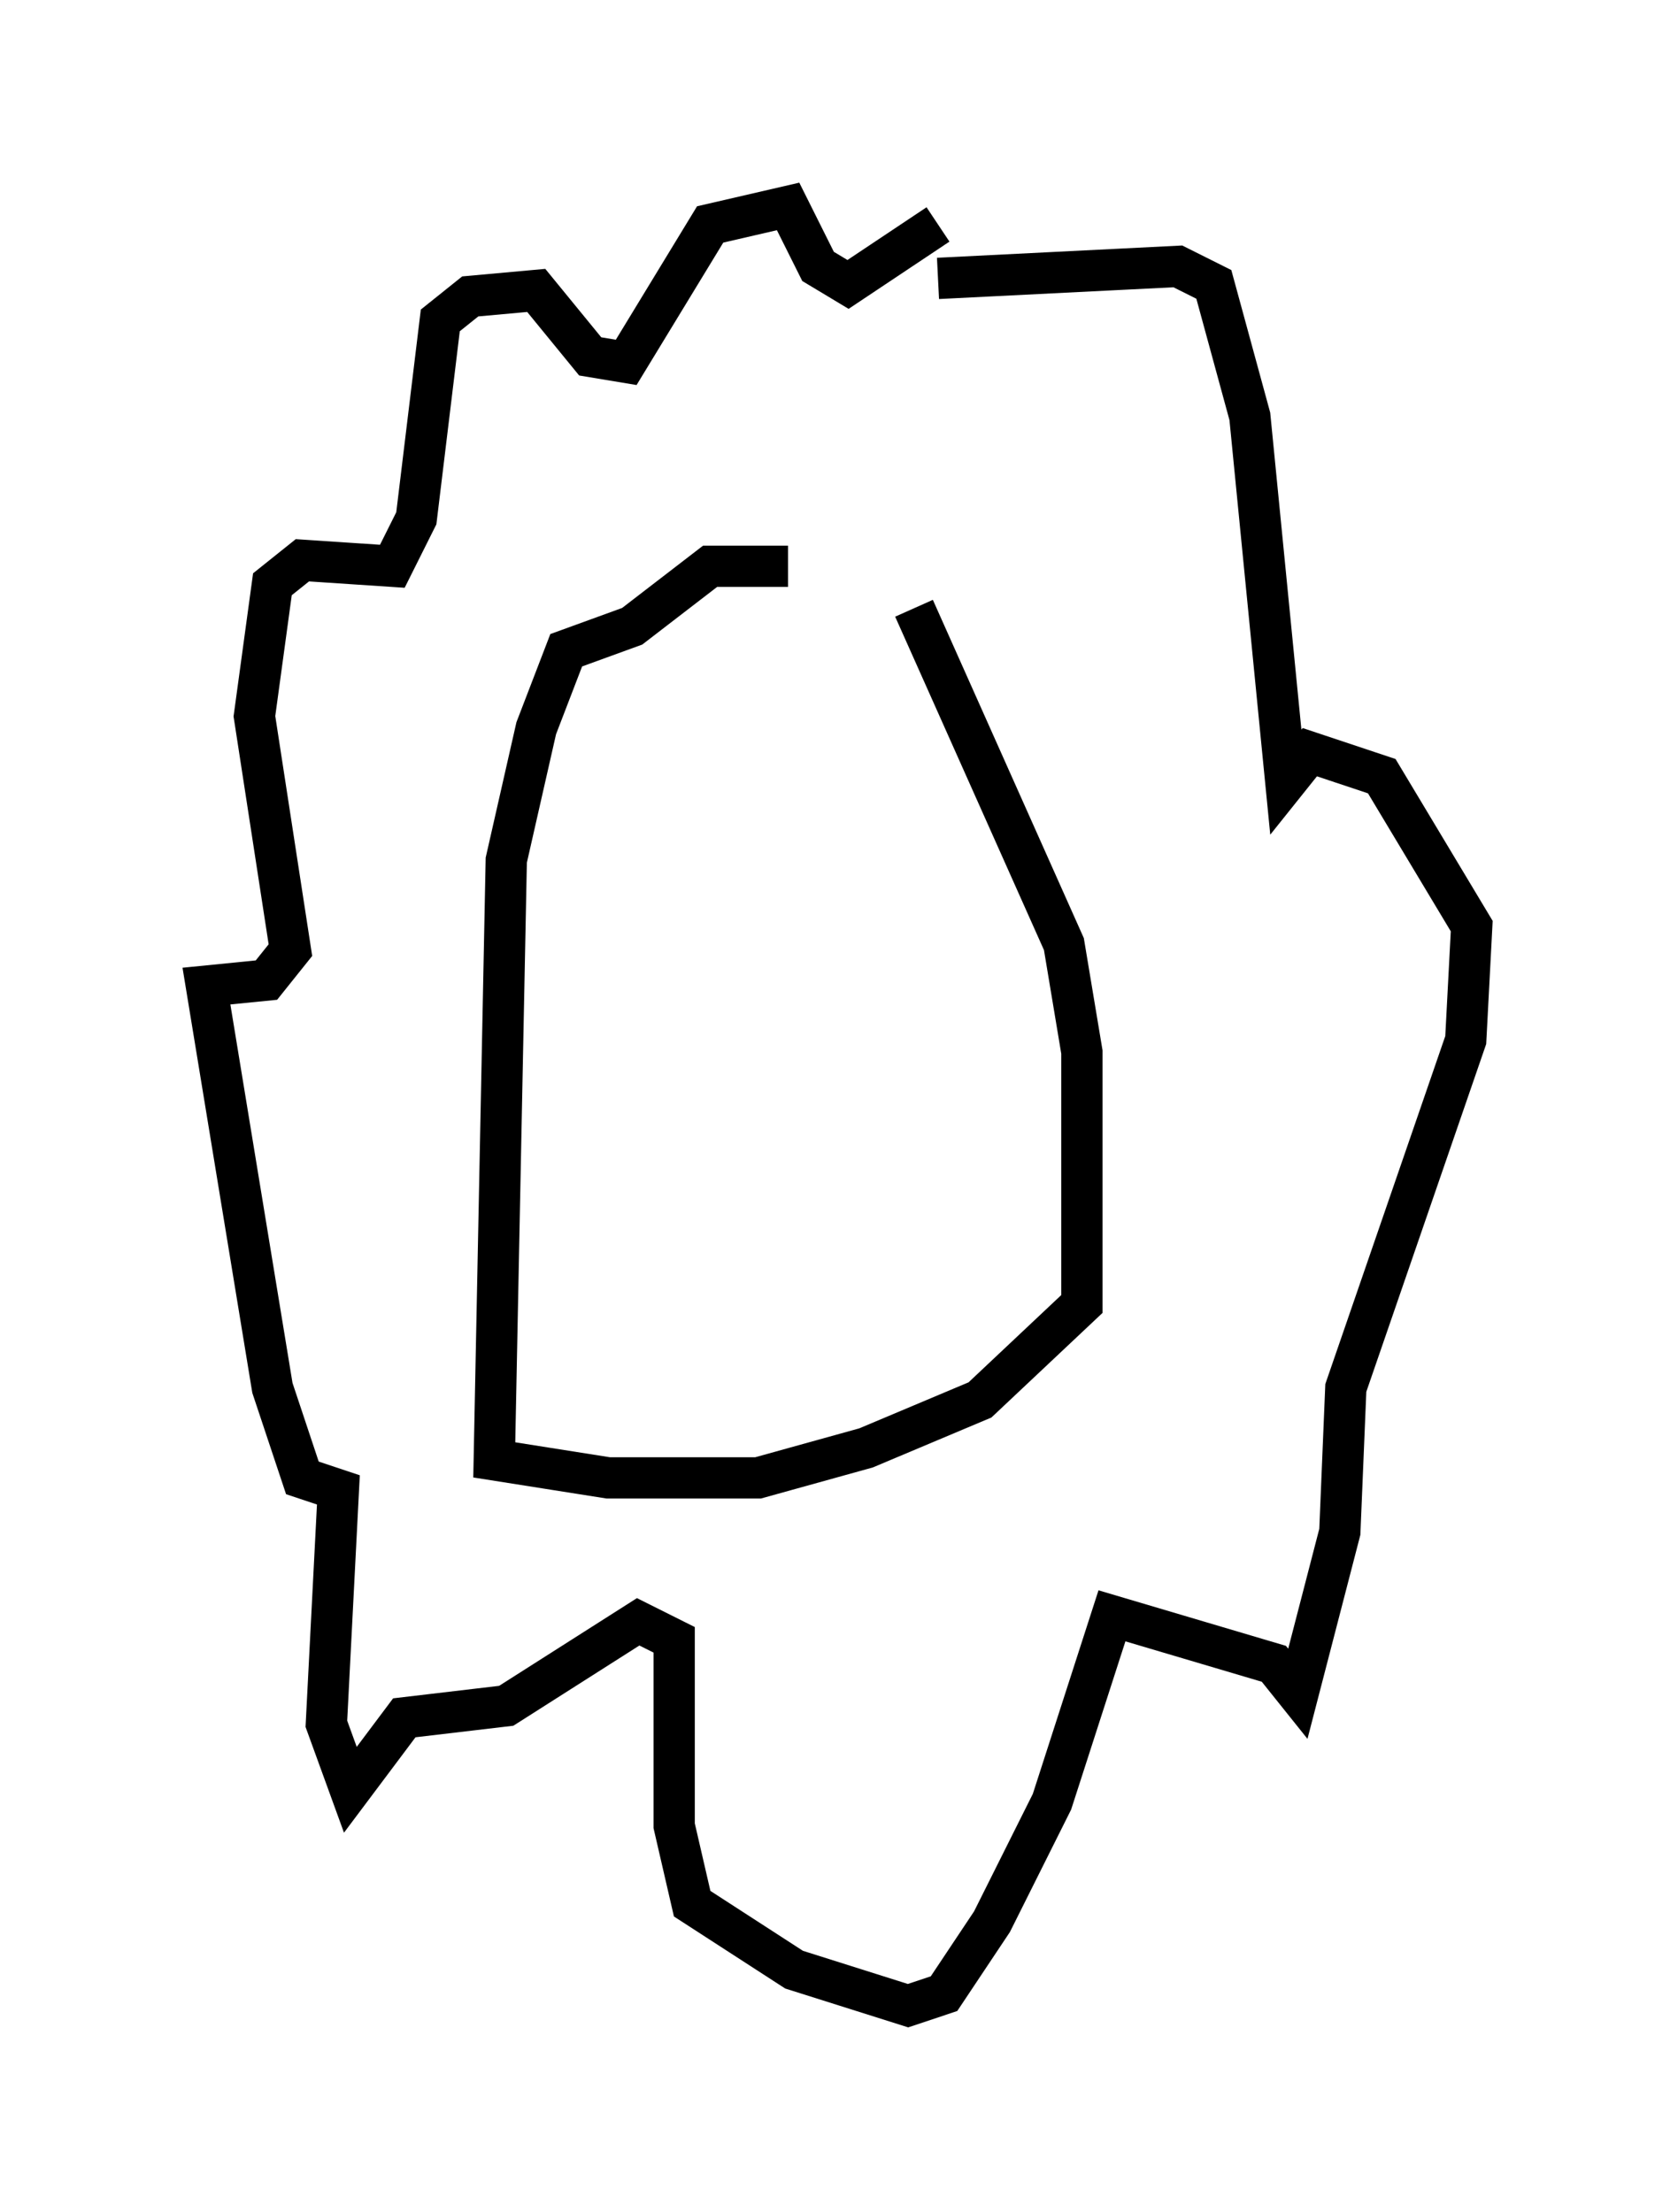<?xml version="1.0" encoding="utf-8" ?>
<svg baseProfile="full" height="53.575" version="1.1" width="40.648" xmlns="http://www.w3.org/2000/svg" xmlns:ev="http://www.w3.org/2001/xml-events" xmlns:xlink="http://www.w3.org/1999/xlink"><defs /><rect fill="white" height="53.575" width="40.648" x="0" y="0" /><path d="M21.559, 14.732 m-2.469, -1.017 l-1.888, 0.0 -1.888, 1.453 l-1.598, 0.581 -0.726, 1.888 l-0.726, 3.196 -0.291, 14.525 l2.76, 0.436 3.631, 0.0 l2.615, -0.726 2.76, -1.162 l2.469, -2.324 0.0, -6.101 l-0.436, -2.615 -3.631, -8.134 m0.581, -7.989 l5.81, -0.291 0.872, 0.436 l0.872, 3.196 0.872, 8.86 l0.581, -0.726 1.743, 0.581 l2.179, 3.631 -0.145, 2.76 l-2.905, 8.425 -0.145, 3.486 l-1.017, 3.922 -0.581, -0.726 l-3.922, -1.162 -1.453, 4.503 l-1.453, 2.905 -1.162, 1.743 l-0.872, 0.291 -2.76, -0.872 l-2.469, -1.598 -0.436, -1.888 l0.0, -4.503 -0.872, -0.436 l-3.196, 2.034 -2.469, 0.291 l-1.307, 1.743 -0.581, -1.598 l0.291, -5.665 -0.872, -0.291 l-0.726, -2.179 -1.598, -9.732 l1.453, -0.145 0.581, -0.726 l-0.872, -5.665 0.436, -3.196 l0.726, -0.581 2.179, 0.145 l0.581, -1.162 0.581, -4.793 l0.726, -0.581 1.598, -0.145 l1.307, 1.598 0.872, 0.145 l2.034, -3.341 1.888, -0.436 l0.726, 1.453 0.726, 0.436 l2.179, -1.453 m-6.536, 22.514 " fill="none" stroke="black" stroke-width="1" /></svg>